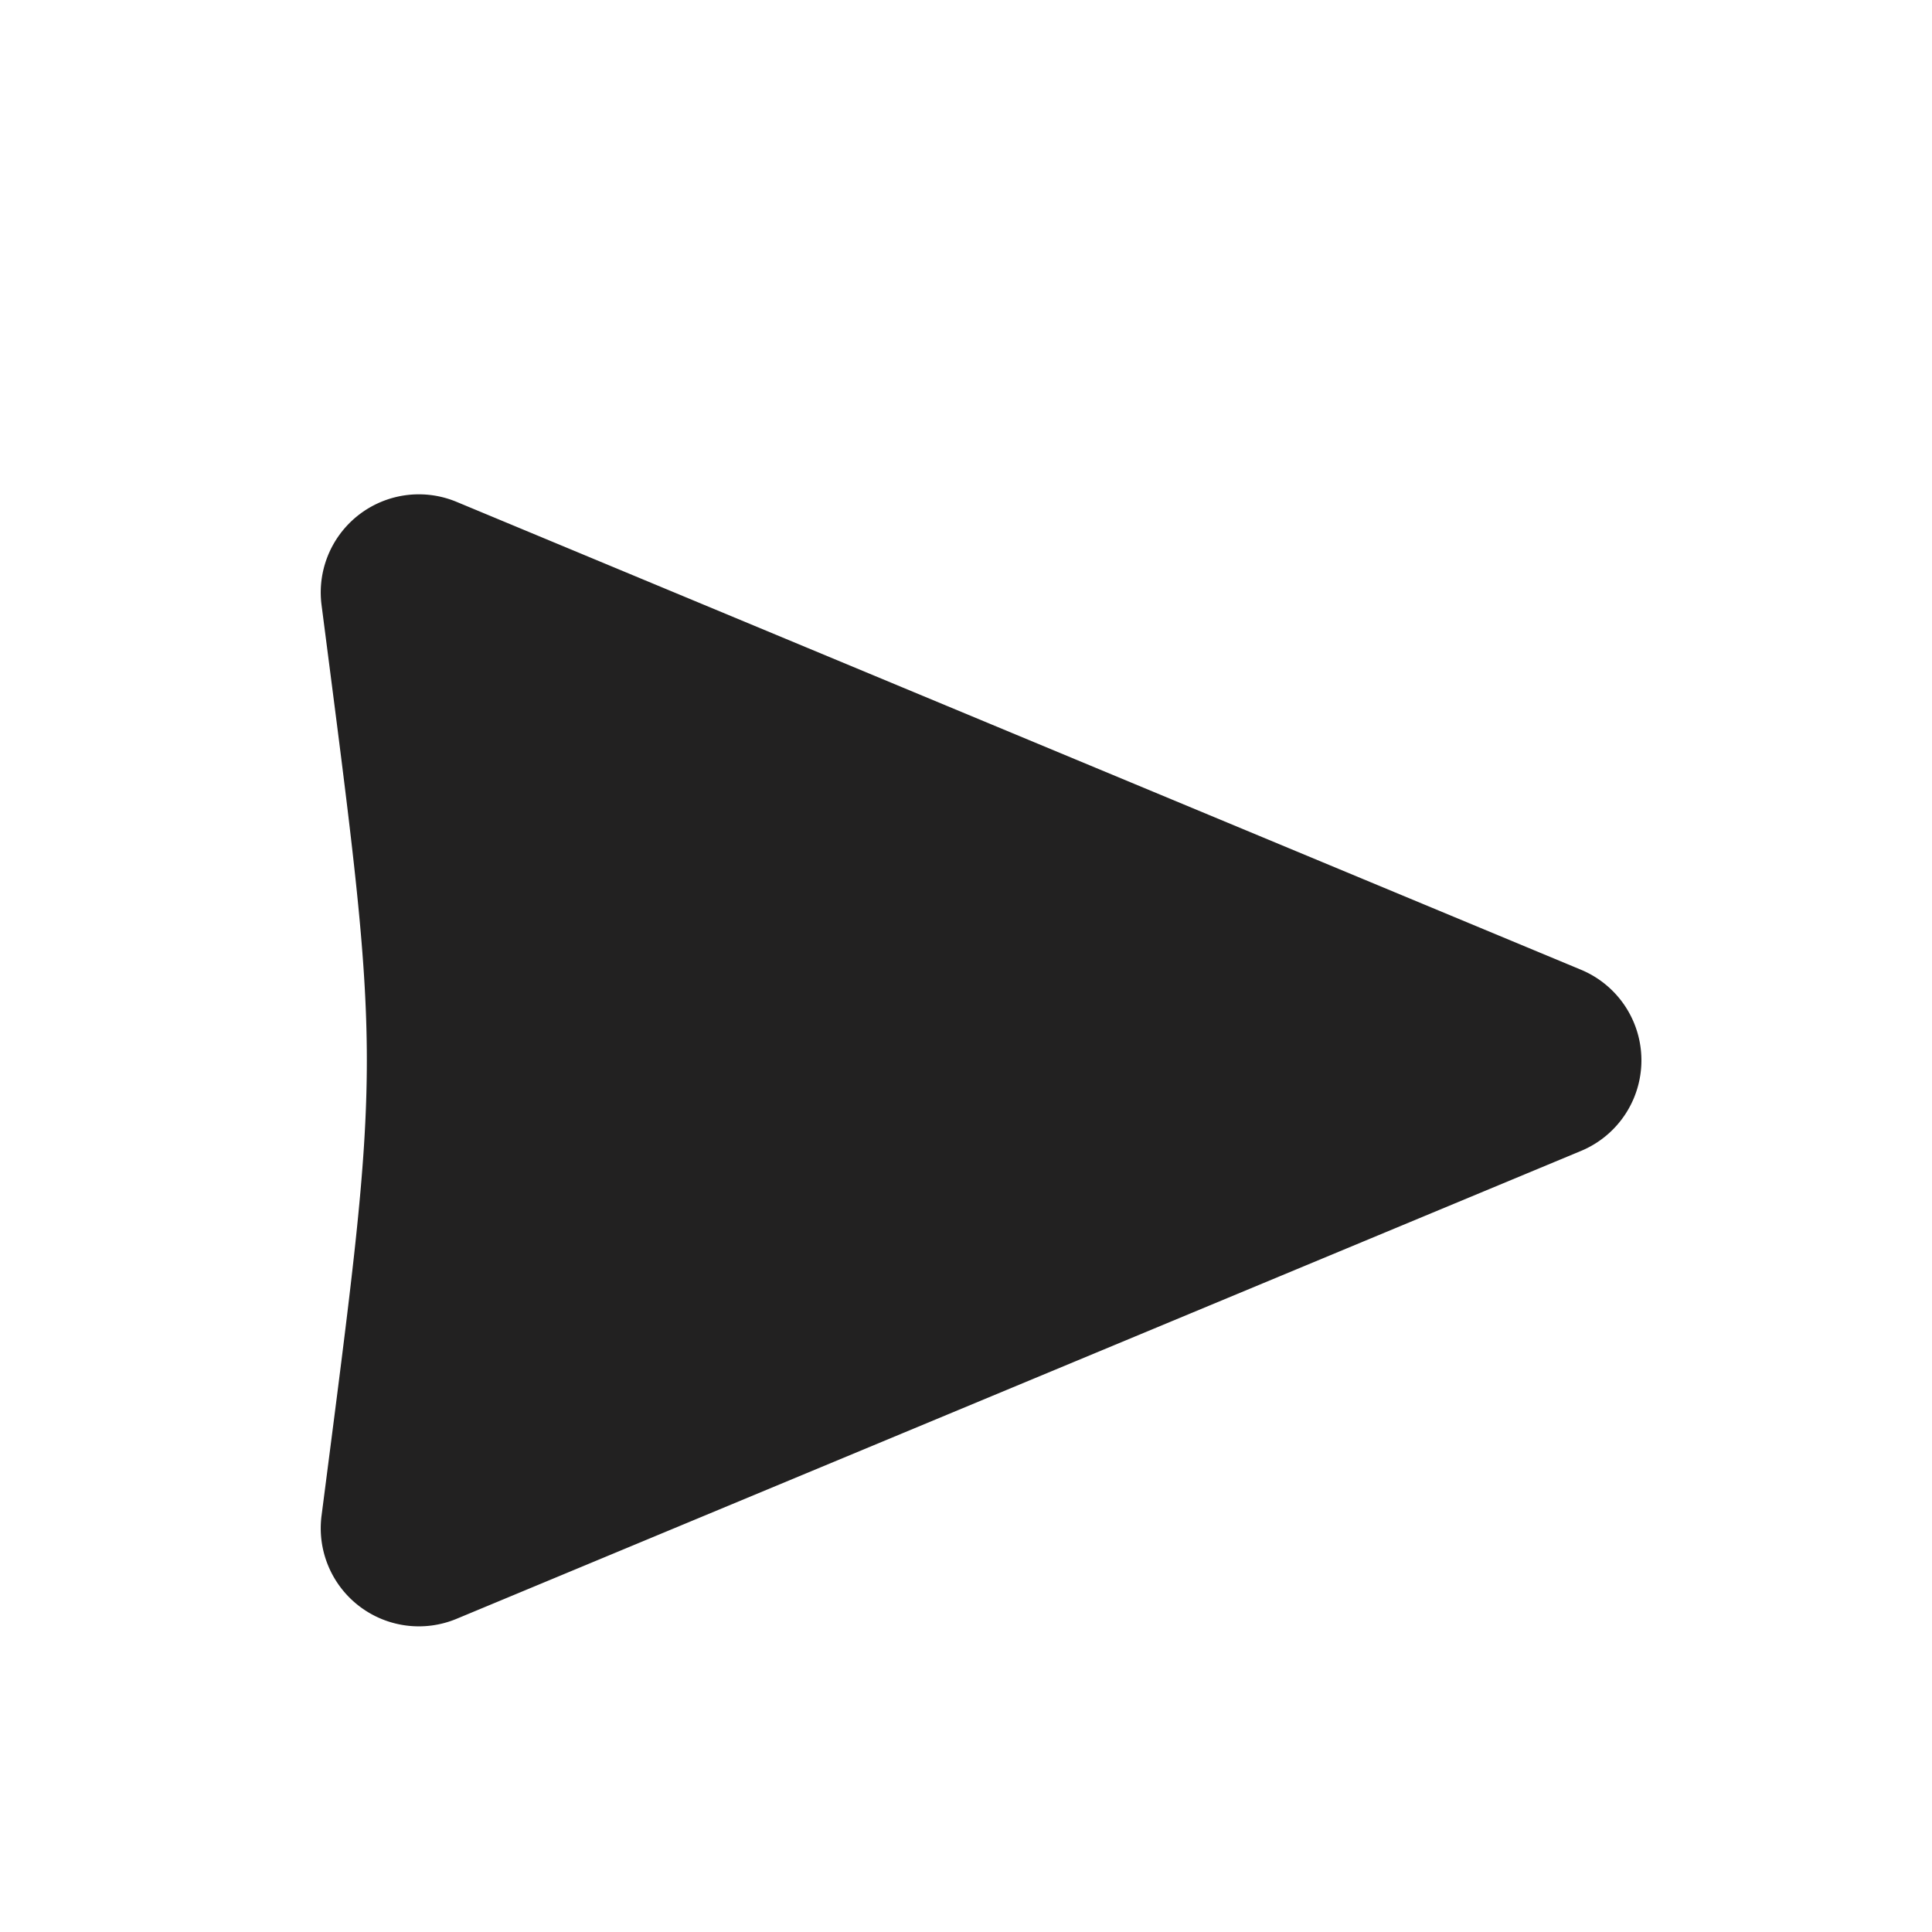 <svg class="Icon helperbird-font-opendyslexic-regular" xmlns="http://www.w3.org/2000/svg" viewBox="0 0 512 512" style="height: 512px; width: 512px;"><defs class="helperbird-font-opendyslexic-regular"><linearGradient id="guard13007-play-button-gradient-0" class="helperbird-font-opendyslexic-regular"><stop offset="0%" stop-color="#000" stop-opacity="1" class="helperbird-font-opendyslexic-regular"></stop><stop offset="100%" stop-color="#000" stop-opacity="1" class="helperbird-font-opendyslexic-regular"></stop></linearGradient></defs><g class="helperbird-font-opendyslexic-regular" transform="translate(4,25)" style=""><path d="M106.854 106.002a26.003 26.003 0 0 0-25.64 29.326c16 124 16 117.344 0 241.344a26.003 26.003 0 0 0 35.776 27.332l298-124a26.003 26.003 0 0 0 0-48.008l-298-124a26.003 26.003 0 0 0-10.136-1.994z" fill="#222121" fill-opacity="1" transform="translate(0, 0) scale(1, 1) rotate(-360, 256, 256) skewX(0) skewY(0)" class="helperbird-font-opendyslexic-regular"></path></g></svg>